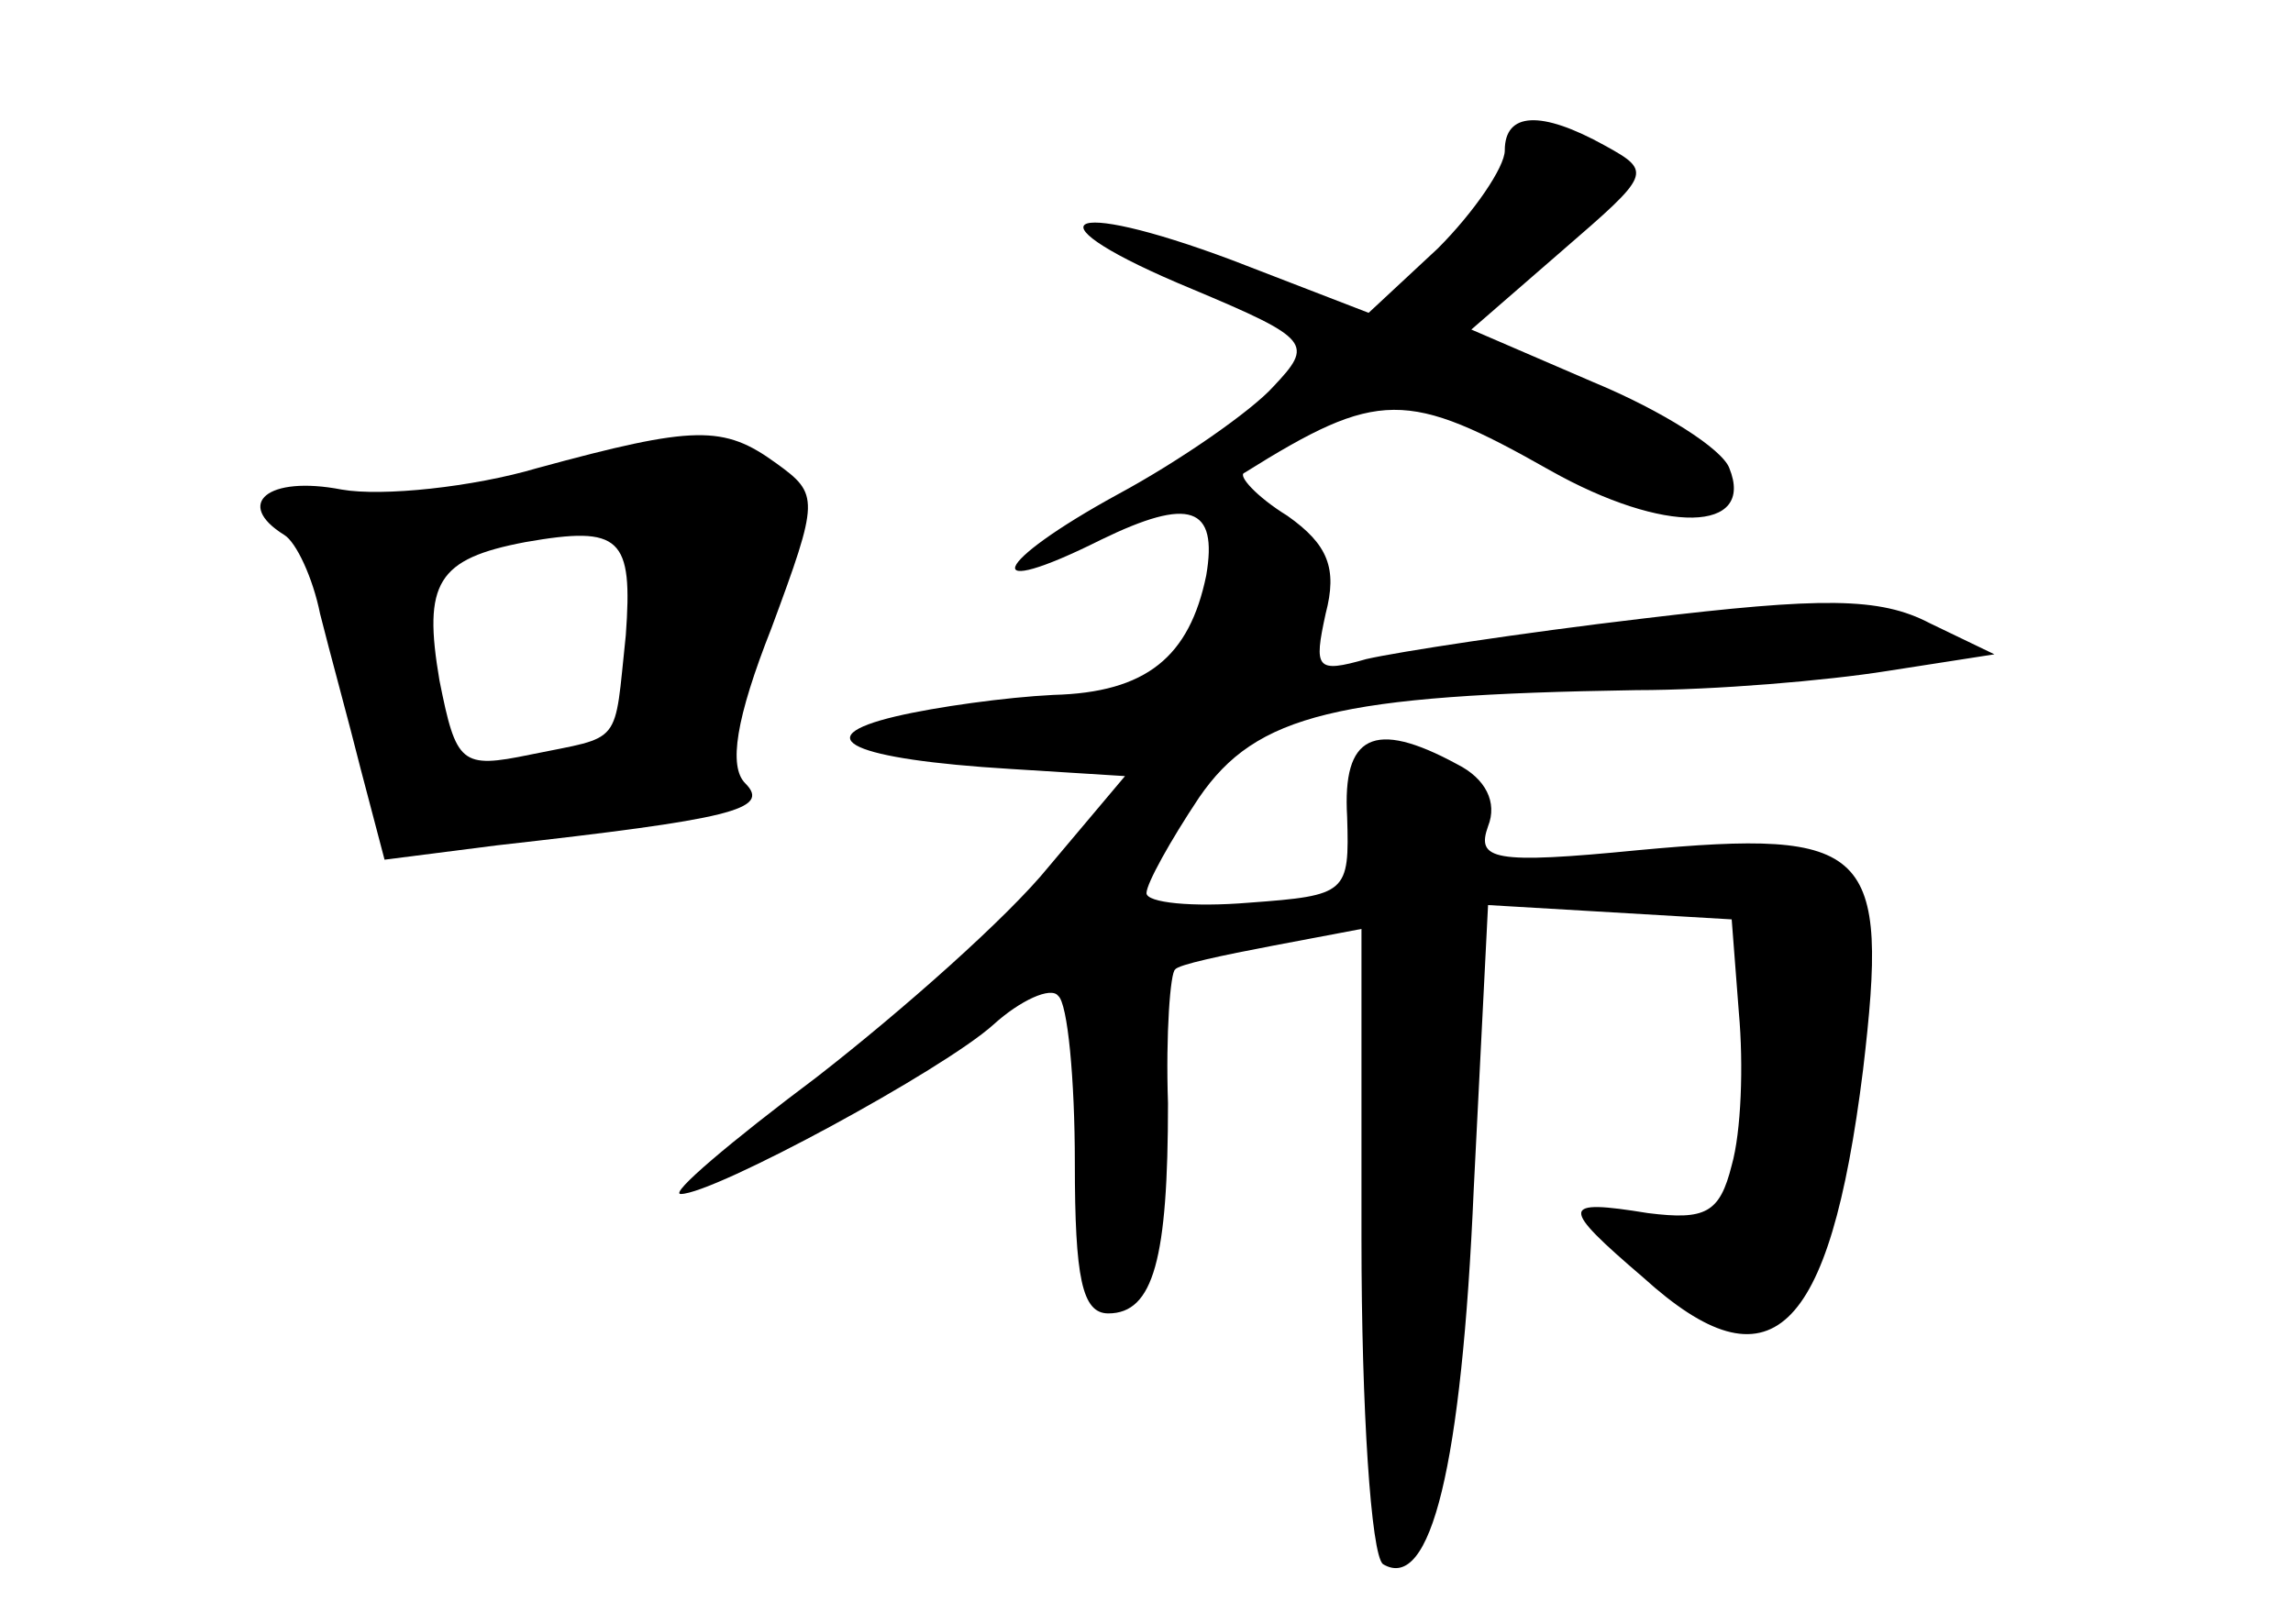 <?xml version="1.0" standalone="no"?>
<!DOCTYPE svg PUBLIC "-//W3C//DTD SVG 20010904//EN"
 "http://www.w3.org/TR/2001/REC-SVG-20010904/DTD/svg10.dtd">
<svg version="1.0" xmlns="http://www.w3.org/2000/svg"
 width="96pt" height="68pt" viewBox="0 0 96 68"
 preserveAspectRatio="xMidYMid meet">
<g transform="translate(0,68) scale(0.1,-0.1)"
fill="#000000" stroke="none">
<path d="M630 617 c0 -7 -13 -26 -28 -41 l-29 -27 -57 22 c-72 27 -87 17 -17
-12 50 -21 51 -23 34 -41 -9 -10 -39 -31 -65 -45 -53 -29 -59 -45 -7 -19 37
18 49 14 44 -15 -7 -34 -25 -49 -64 -50 -20 -1 -49 -5 -66 -9 -38 -9 -18 -18
48 -22 l48 -3 -32 -38 c-17 -21 -61 -60 -97 -88 -36 -27 -62 -49 -57 -49 14 0
110 52 131 71 11 10 24 16 27 12 4 -3 7 -35 7 -70 0 -48 3 -63 14 -63 19 0 25
23 25 88 -1 29 1 55 3 56 1 2 20 6 41 10 l37 7 0 -130 c0 -71 4 -132 9 -136
20 -12 33 41 38 157 l6 119 51 -3 51 -3 3 -39 c2 -22 1 -50 -3 -64 -5 -20 -11
-23 -35 -20 -37 6 -37 3 -2 -27 53 -48 78 -25 92 87 11 93 3 101 -94 92 -61
-6 -68 -4 -63 10 4 10 -1 20 -13 26 -35 19 -48 12 -46 -22 1 -32 0 -33 -41
-36 -24 -2 -43 0 -43 4 0 4 10 22 22 40 24 35 58 43 183 45 33 0 80 4 105 8
l45 7 -27 13 c-21 11 -45 11 -120 2 -51 -6 -103 -14 -116 -17 -21 -6 -22 -4
-17 19 5 19 1 29 -16 41 -13 8 -21 17 -18 18 56 35 68 35 128 1 48 -27 86 -26
75 1 -3 8 -28 24 -57 36 l-51 22 38 33 c37 32 38 33 18 44 -27 15 -42 14 -42
-2z"/>
<path d="M225 484 c-27 -8 -65 -12 -82 -9 -31 6 -45 -6 -24 -19 5 -3 12 -18
15 -33 4 -16 12 -45 17 -65 l10 -38 47 6 c98 11 115 15 104 26 -7 7 -4 27 11
65 20 54 20 56 2 69 -22 16 -34 16 -100 -2z m37 -70 c-5 -47 -1 -42 -40 -50
-29 -6 -31 -4 -38 31 -7 41 -1 51 36 58 40 7 45 2 42 -39z"/>
</g>
</svg>

